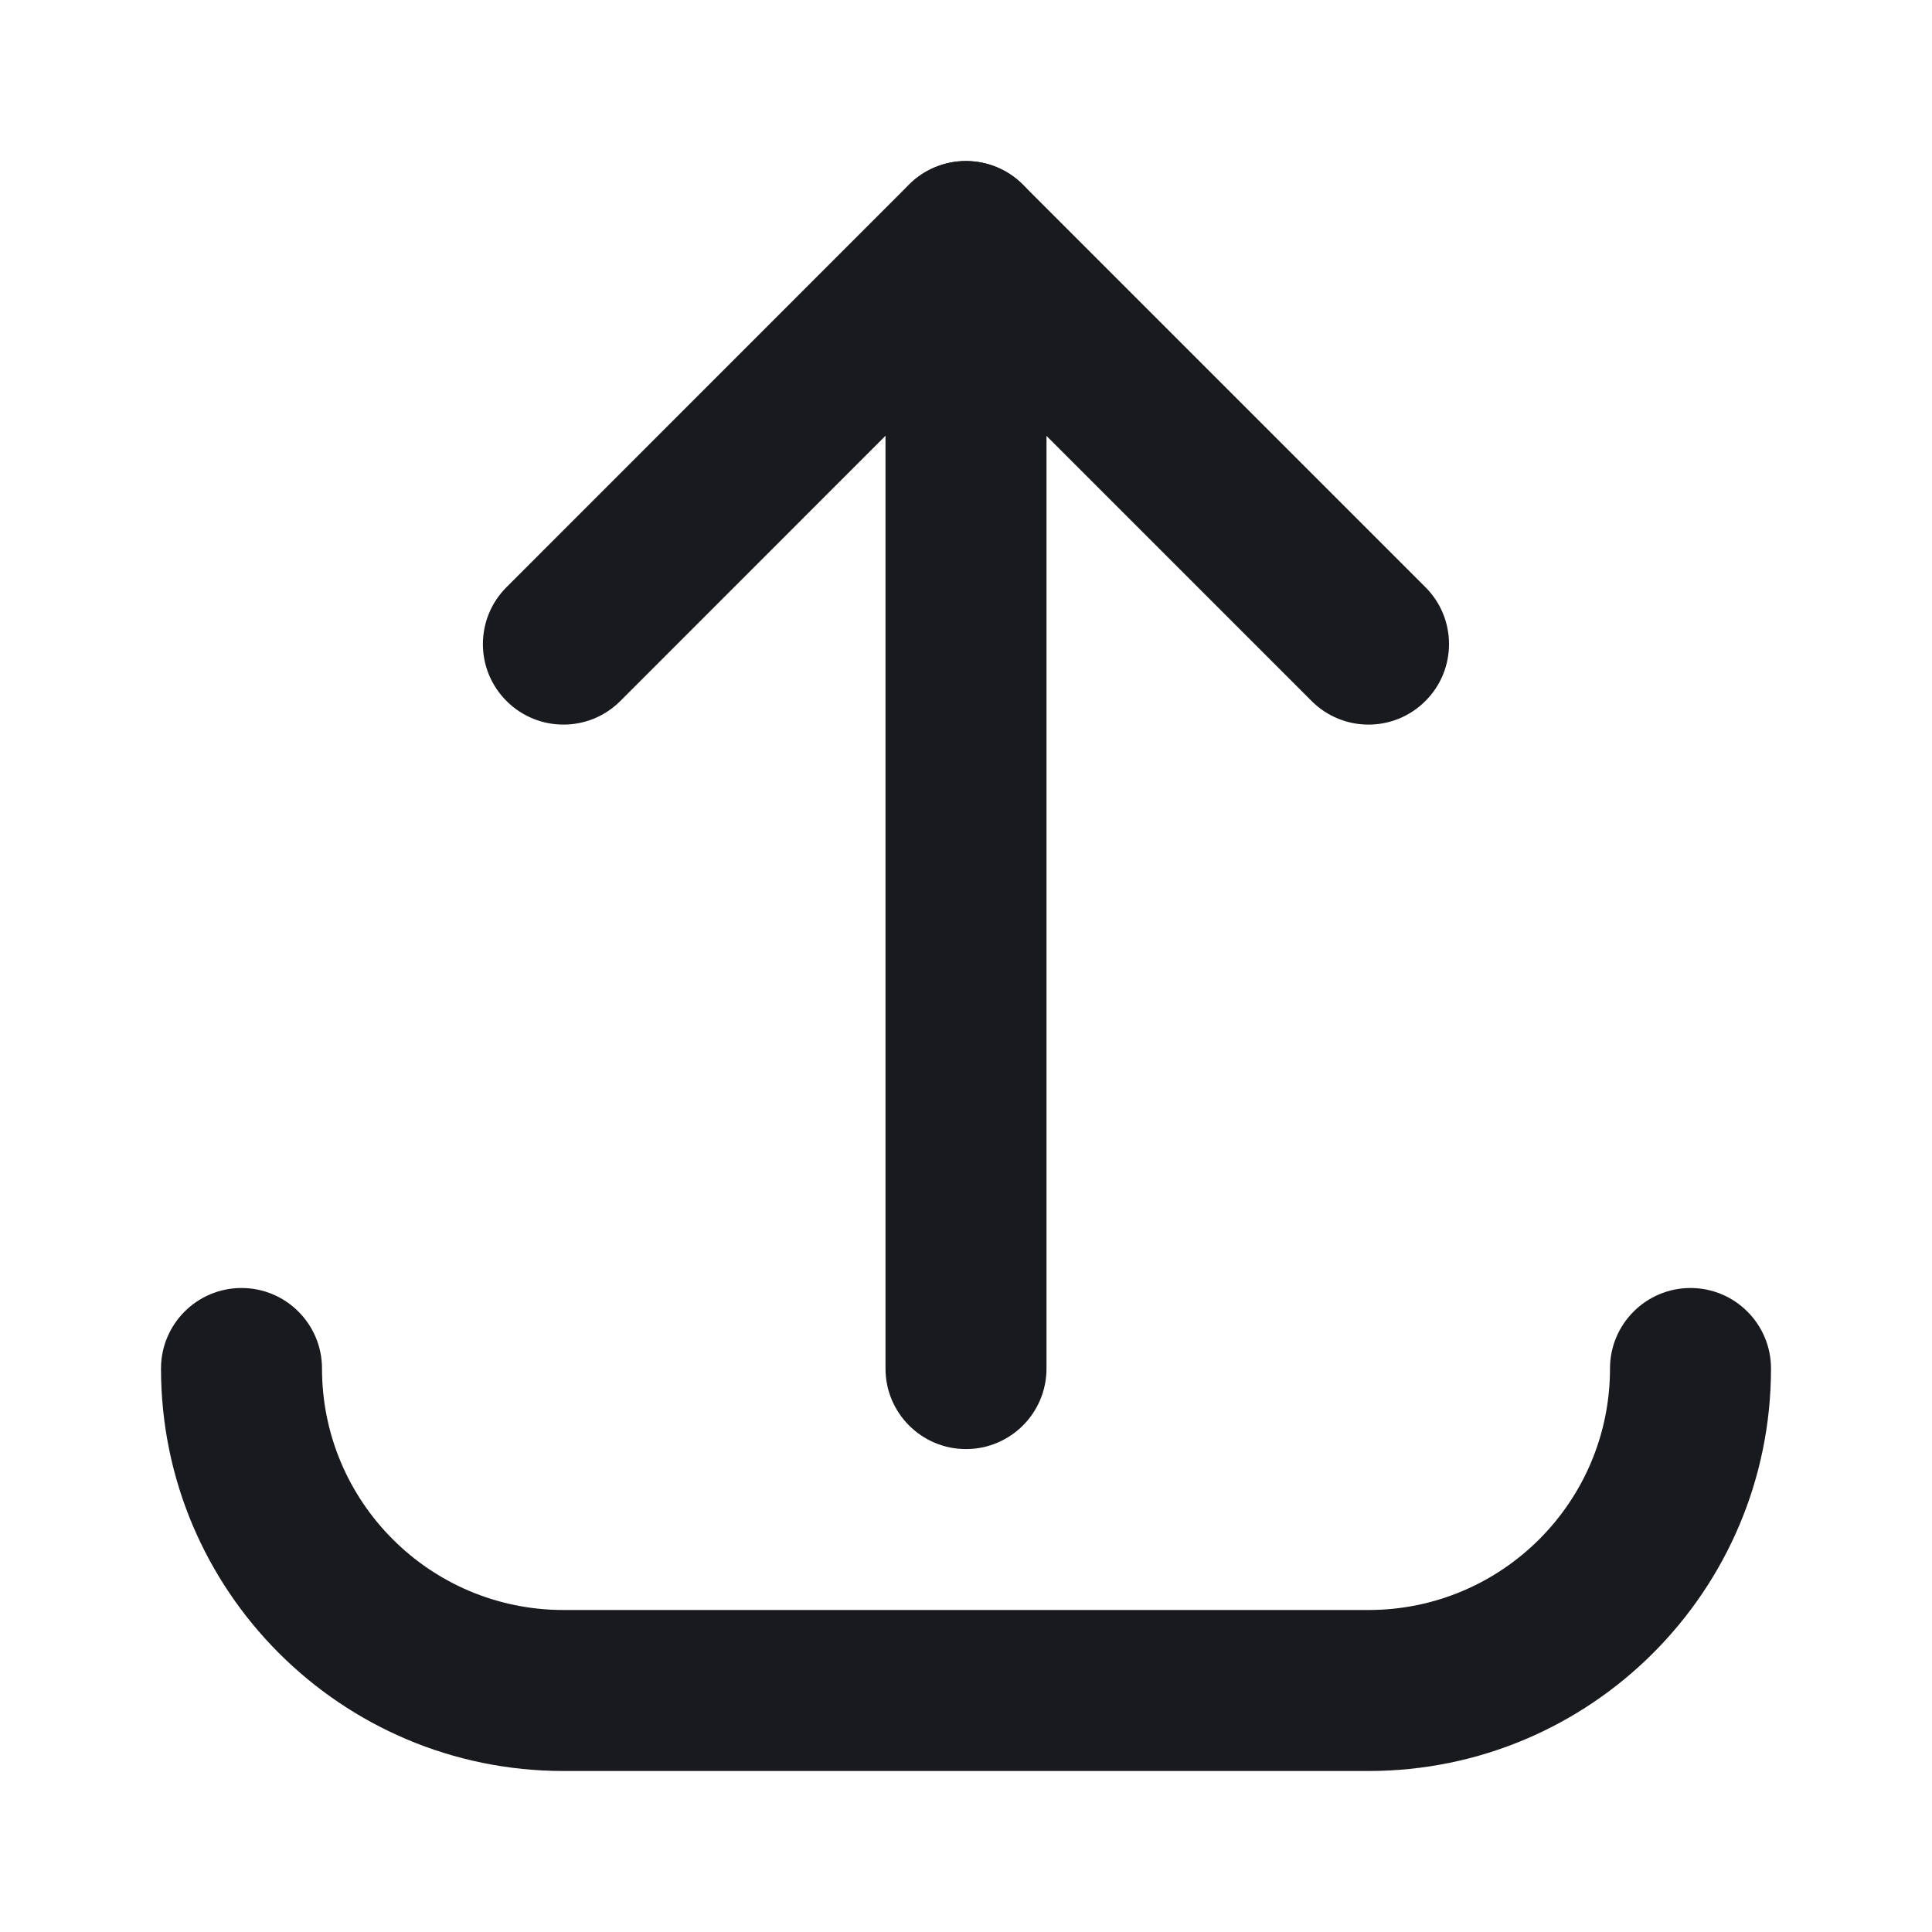 <svg width="24" height="24" viewBox="0 0 24 24" fill="none" xmlns="http://www.w3.org/2000/svg">
<path fill-rule="evenodd" clip-rule="evenodd" d="M3 16C3.552 16 4 16.448 4 17C4 18.657 5.343 20 7 20H17C18.657 20 20 18.657 20 17C20 16.448 20.448 16 21 16C21.552 16 22 16.448 22 17C22 19.761 19.761 22 17 22H7C4.239 22 2 19.761 2 17C2 16.448 2.448 16 3 16Z" fill="#191A1D"/>
<path fill-rule="evenodd" clip-rule="evenodd" d="M12 18.001C12.552 18.001 13 17.553 13 17.001V3.001C13 2.449 12.552 2.001 12 2.001C11.448 2.001 11 2.449 11 3.001V17.001C11 17.553 11.448 18.001 12 18.001Z" fill="#191A1D"/>
<path fill-rule="evenodd" clip-rule="evenodd" d="M6.292 8.708C6.683 9.099 7.316 9.099 7.706 8.708L11.999 4.414L16.293 8.708C16.683 9.099 17.317 9.099 17.707 8.708C18.098 8.318 18.098 7.684 17.707 7.294L12.706 2.293C12.519 2.105 12.264 2 11.999 2C11.734 2 11.479 2.105 11.292 2.293L6.292 7.294C5.901 7.685 5.901 8.318 6.292 8.708Z" fill="#191A1D"/>
</svg>
